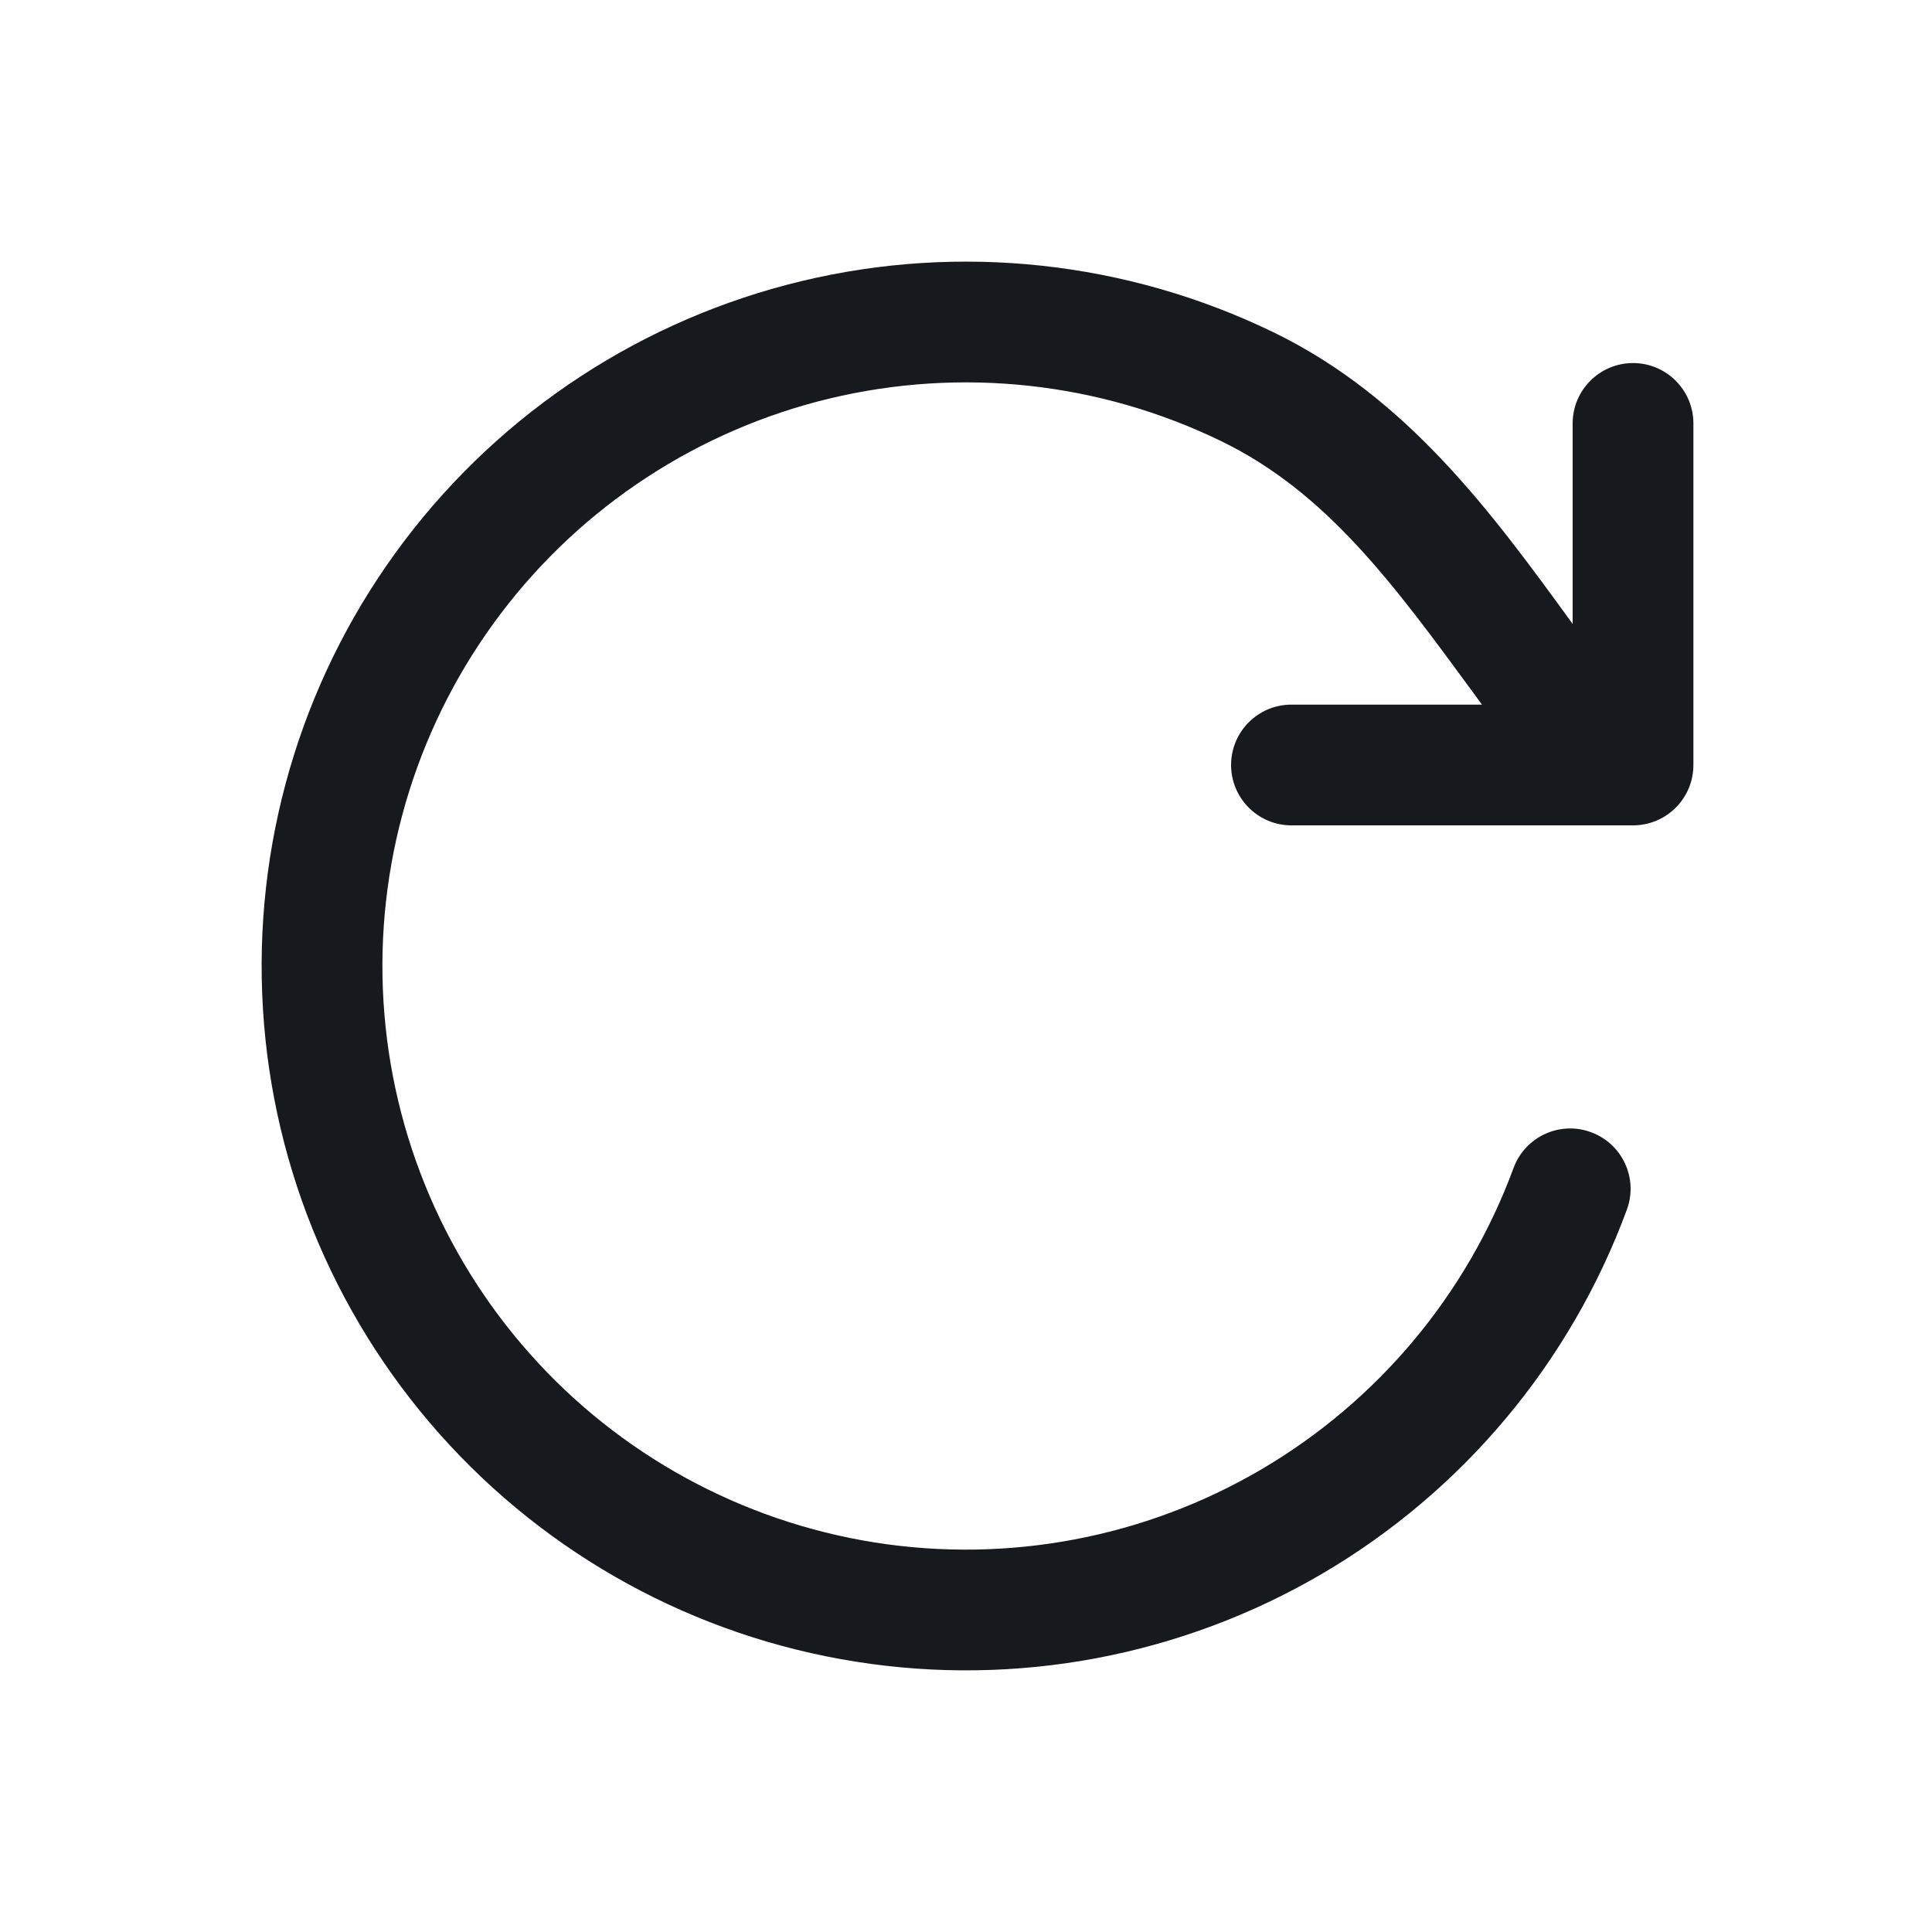 <svg width="24" height="24" viewBox="0 0 24 24" fill="none" xmlns="http://www.w3.org/2000/svg">
<path d="M15.818 4.127C13.997 3.244 11.925 3.019 9.957 3.492C7.988 3.965 6.245 5.105 5.023 6.719C3.801 8.333 3.177 10.321 3.257 12.344C3.336 14.367 4.115 16.299 5.46 17.813C6.804 19.326 8.632 20.326 10.632 20.642C12.631 20.959 14.679 20.572 16.425 19.549C18.171 18.525 19.509 16.927 20.209 15.028C20.353 14.639 20.154 14.208 19.765 14.065C19.377 13.921 18.945 14.12 18.802 14.509C18.222 16.083 17.113 17.406 15.666 18.255C14.219 19.103 12.523 19.423 10.866 19.161C9.21 18.898 7.695 18.07 6.581 16.816C5.467 15.562 4.822 13.961 4.756 12.285C4.69 10.609 5.207 8.962 6.219 7.625C7.231 6.287 8.676 5.342 10.307 4.95C11.938 4.559 13.654 4.745 15.164 5.477C16.476 6.113 17.305 7.245 18.316 8.625C18.347 8.667 18.378 8.71 18.409 8.753H16.043C15.629 8.753 15.293 9.088 15.293 9.503C15.293 9.917 15.629 10.253 16.043 10.253H20.286C20.7 10.253 21.036 9.917 21.036 9.503V5.26C21.036 4.846 20.7 4.51 20.286 4.51C19.872 4.51 19.536 4.846 19.536 5.26V7.75C19.53 7.743 19.525 7.735 19.519 7.727C18.545 6.388 17.489 4.937 15.818 4.127Z" fill="#16191D"/>
</svg>
